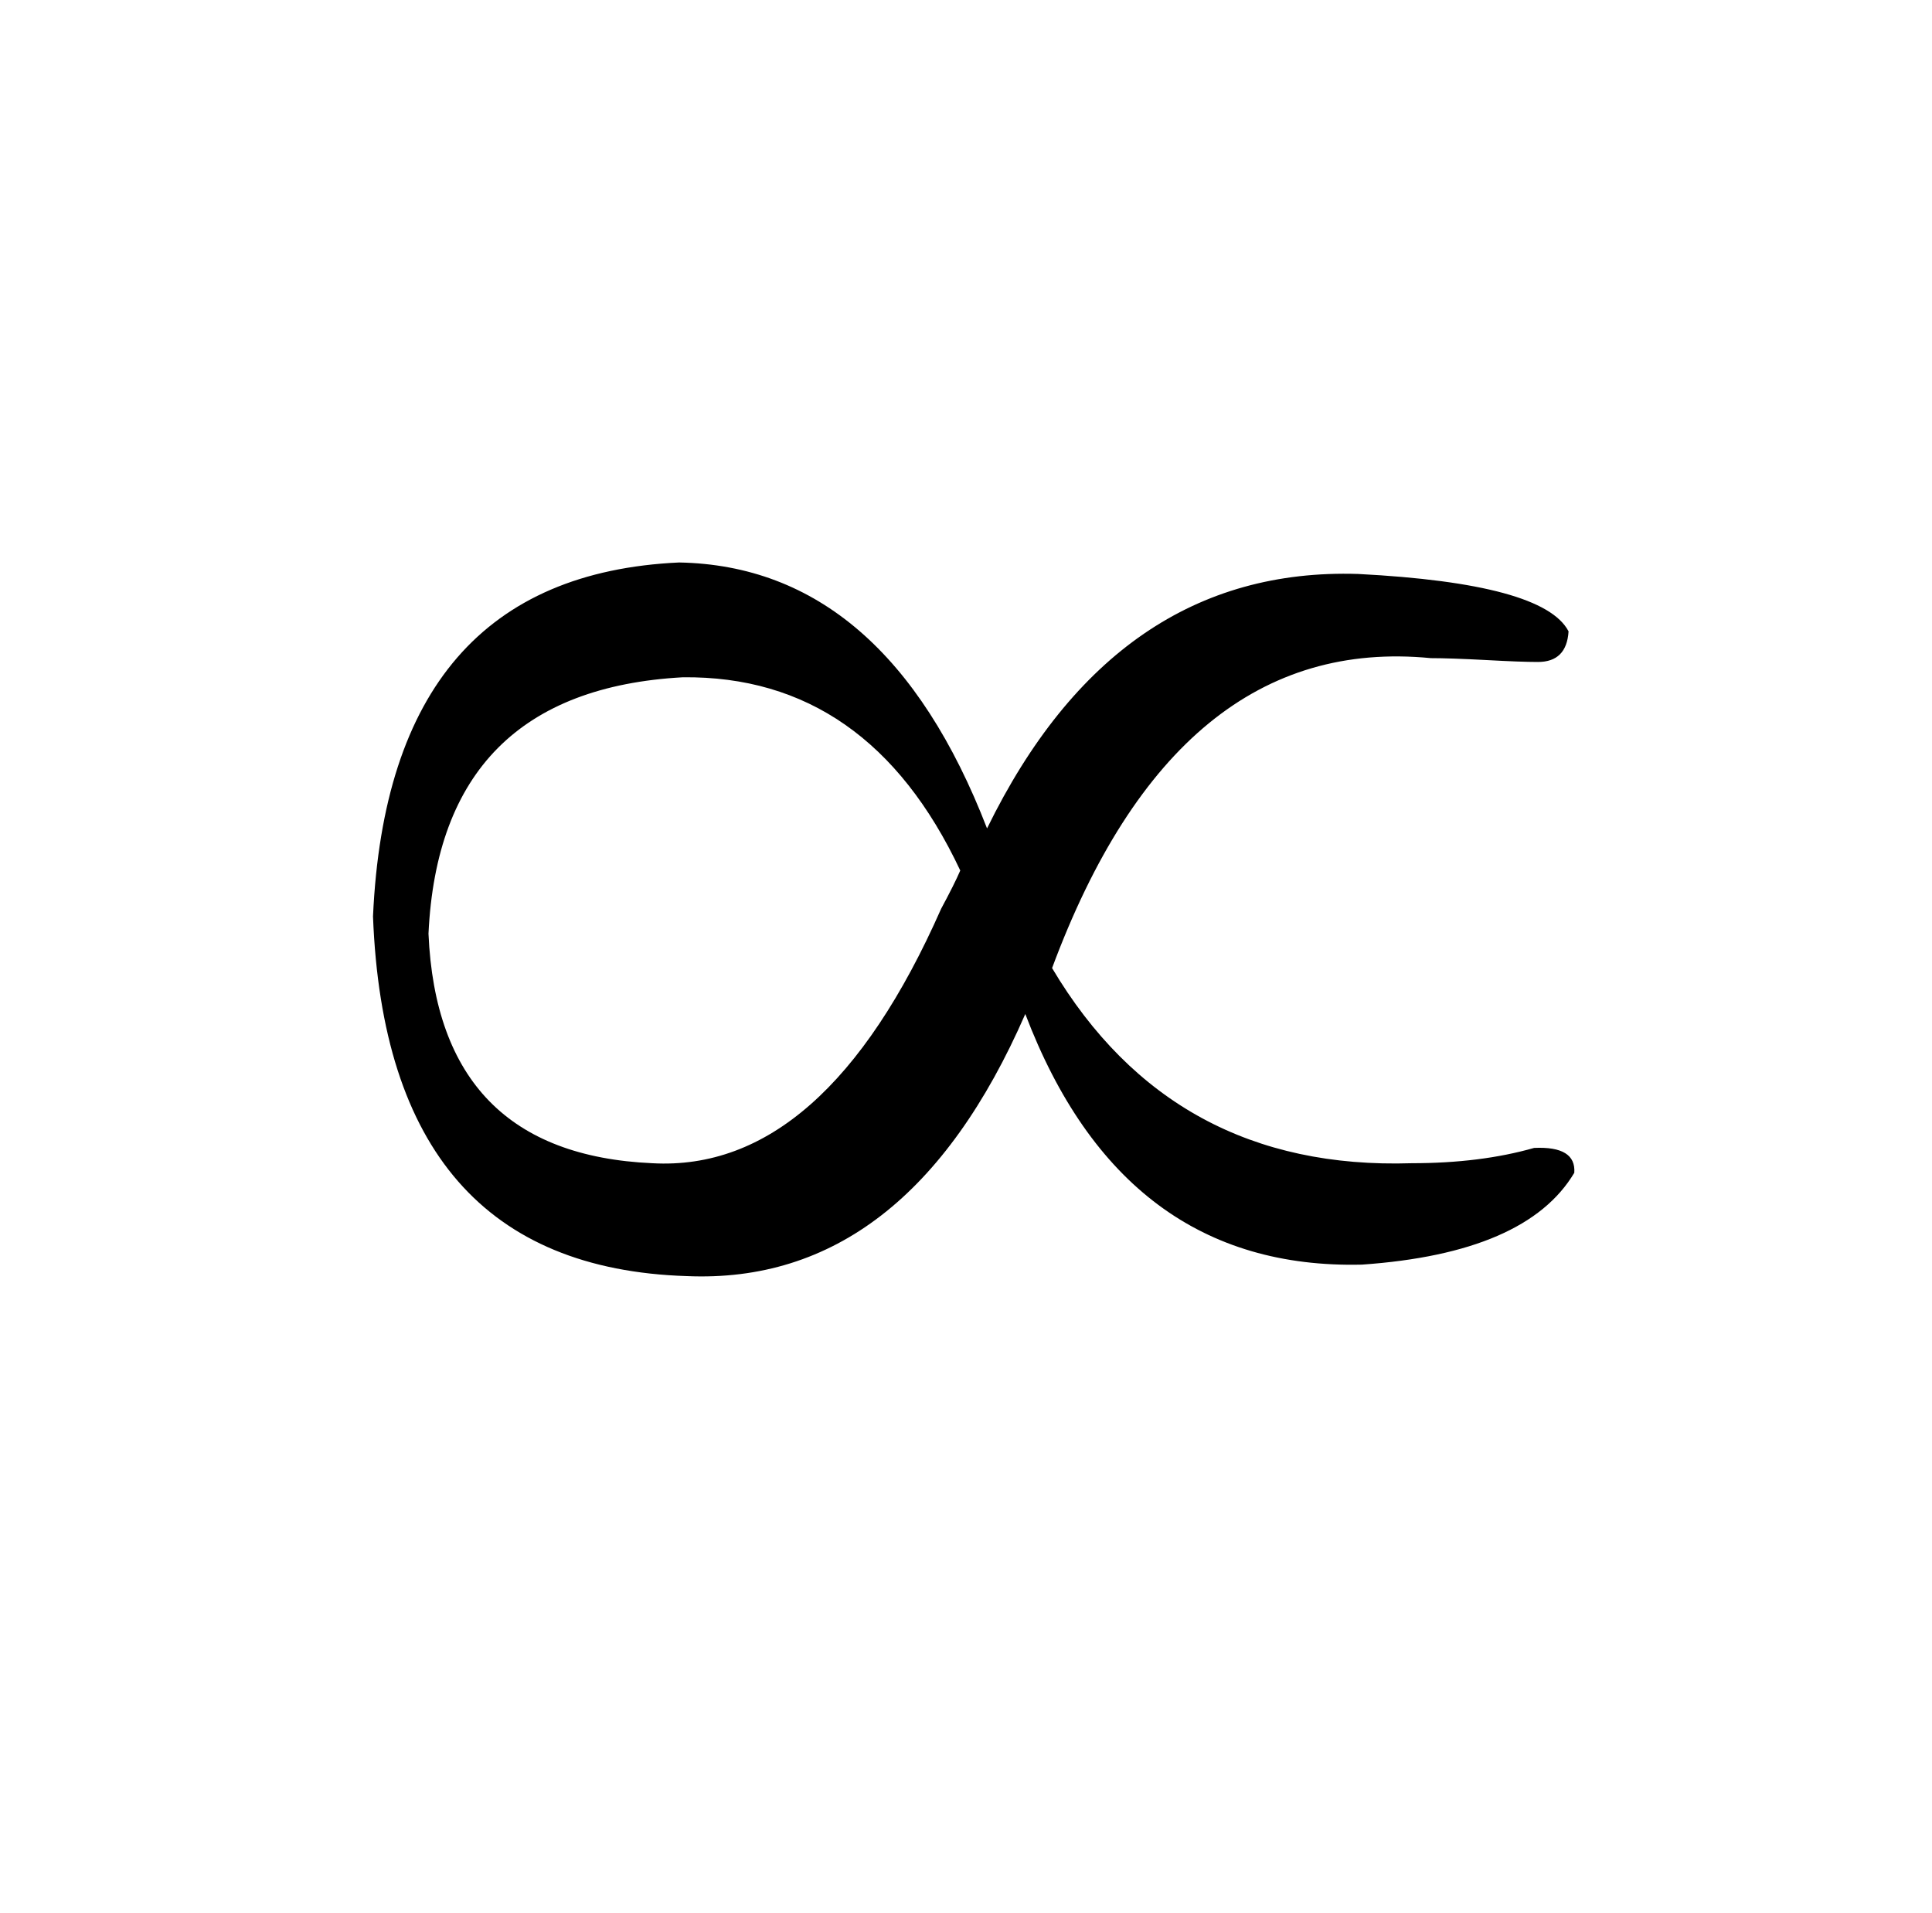 <?xml version="1.0" standalone="no"?>
<!DOCTYPE svg PUBLIC "-//W3C//DTD SVG 1.1//EN" "http://www.w3.org/Graphics/SVG/1.1/DTD/svg11.dtd" >
<svg xmlns="http://www.w3.org/2000/svg" xmlns:xlink="http://www.w3.org/1999/xlink" version="1.1" viewBox="-10 0 1010 1000">
   <path fill="currentColor"
d="M185 479q8 -178 160 -185q108 2 161 139q67 -137 194 -133q97 5 110 30q-1 16 -16 16q-9 0 -27 -1q-19 -1 -29 -1q-133 -13 -198 162q63 106 188 102q36 0 64 -8q22 -1 21 13q-25 42 -111 48q-125 3 -176 -131q-62 142 -177 137q-157 -5 -164 -188zM214 488
q5 115 117 120q90 5 151 -133q7 -13 10 -20q-48 -102 -145 -101q-127 7 -133 134z" />
</svg>
